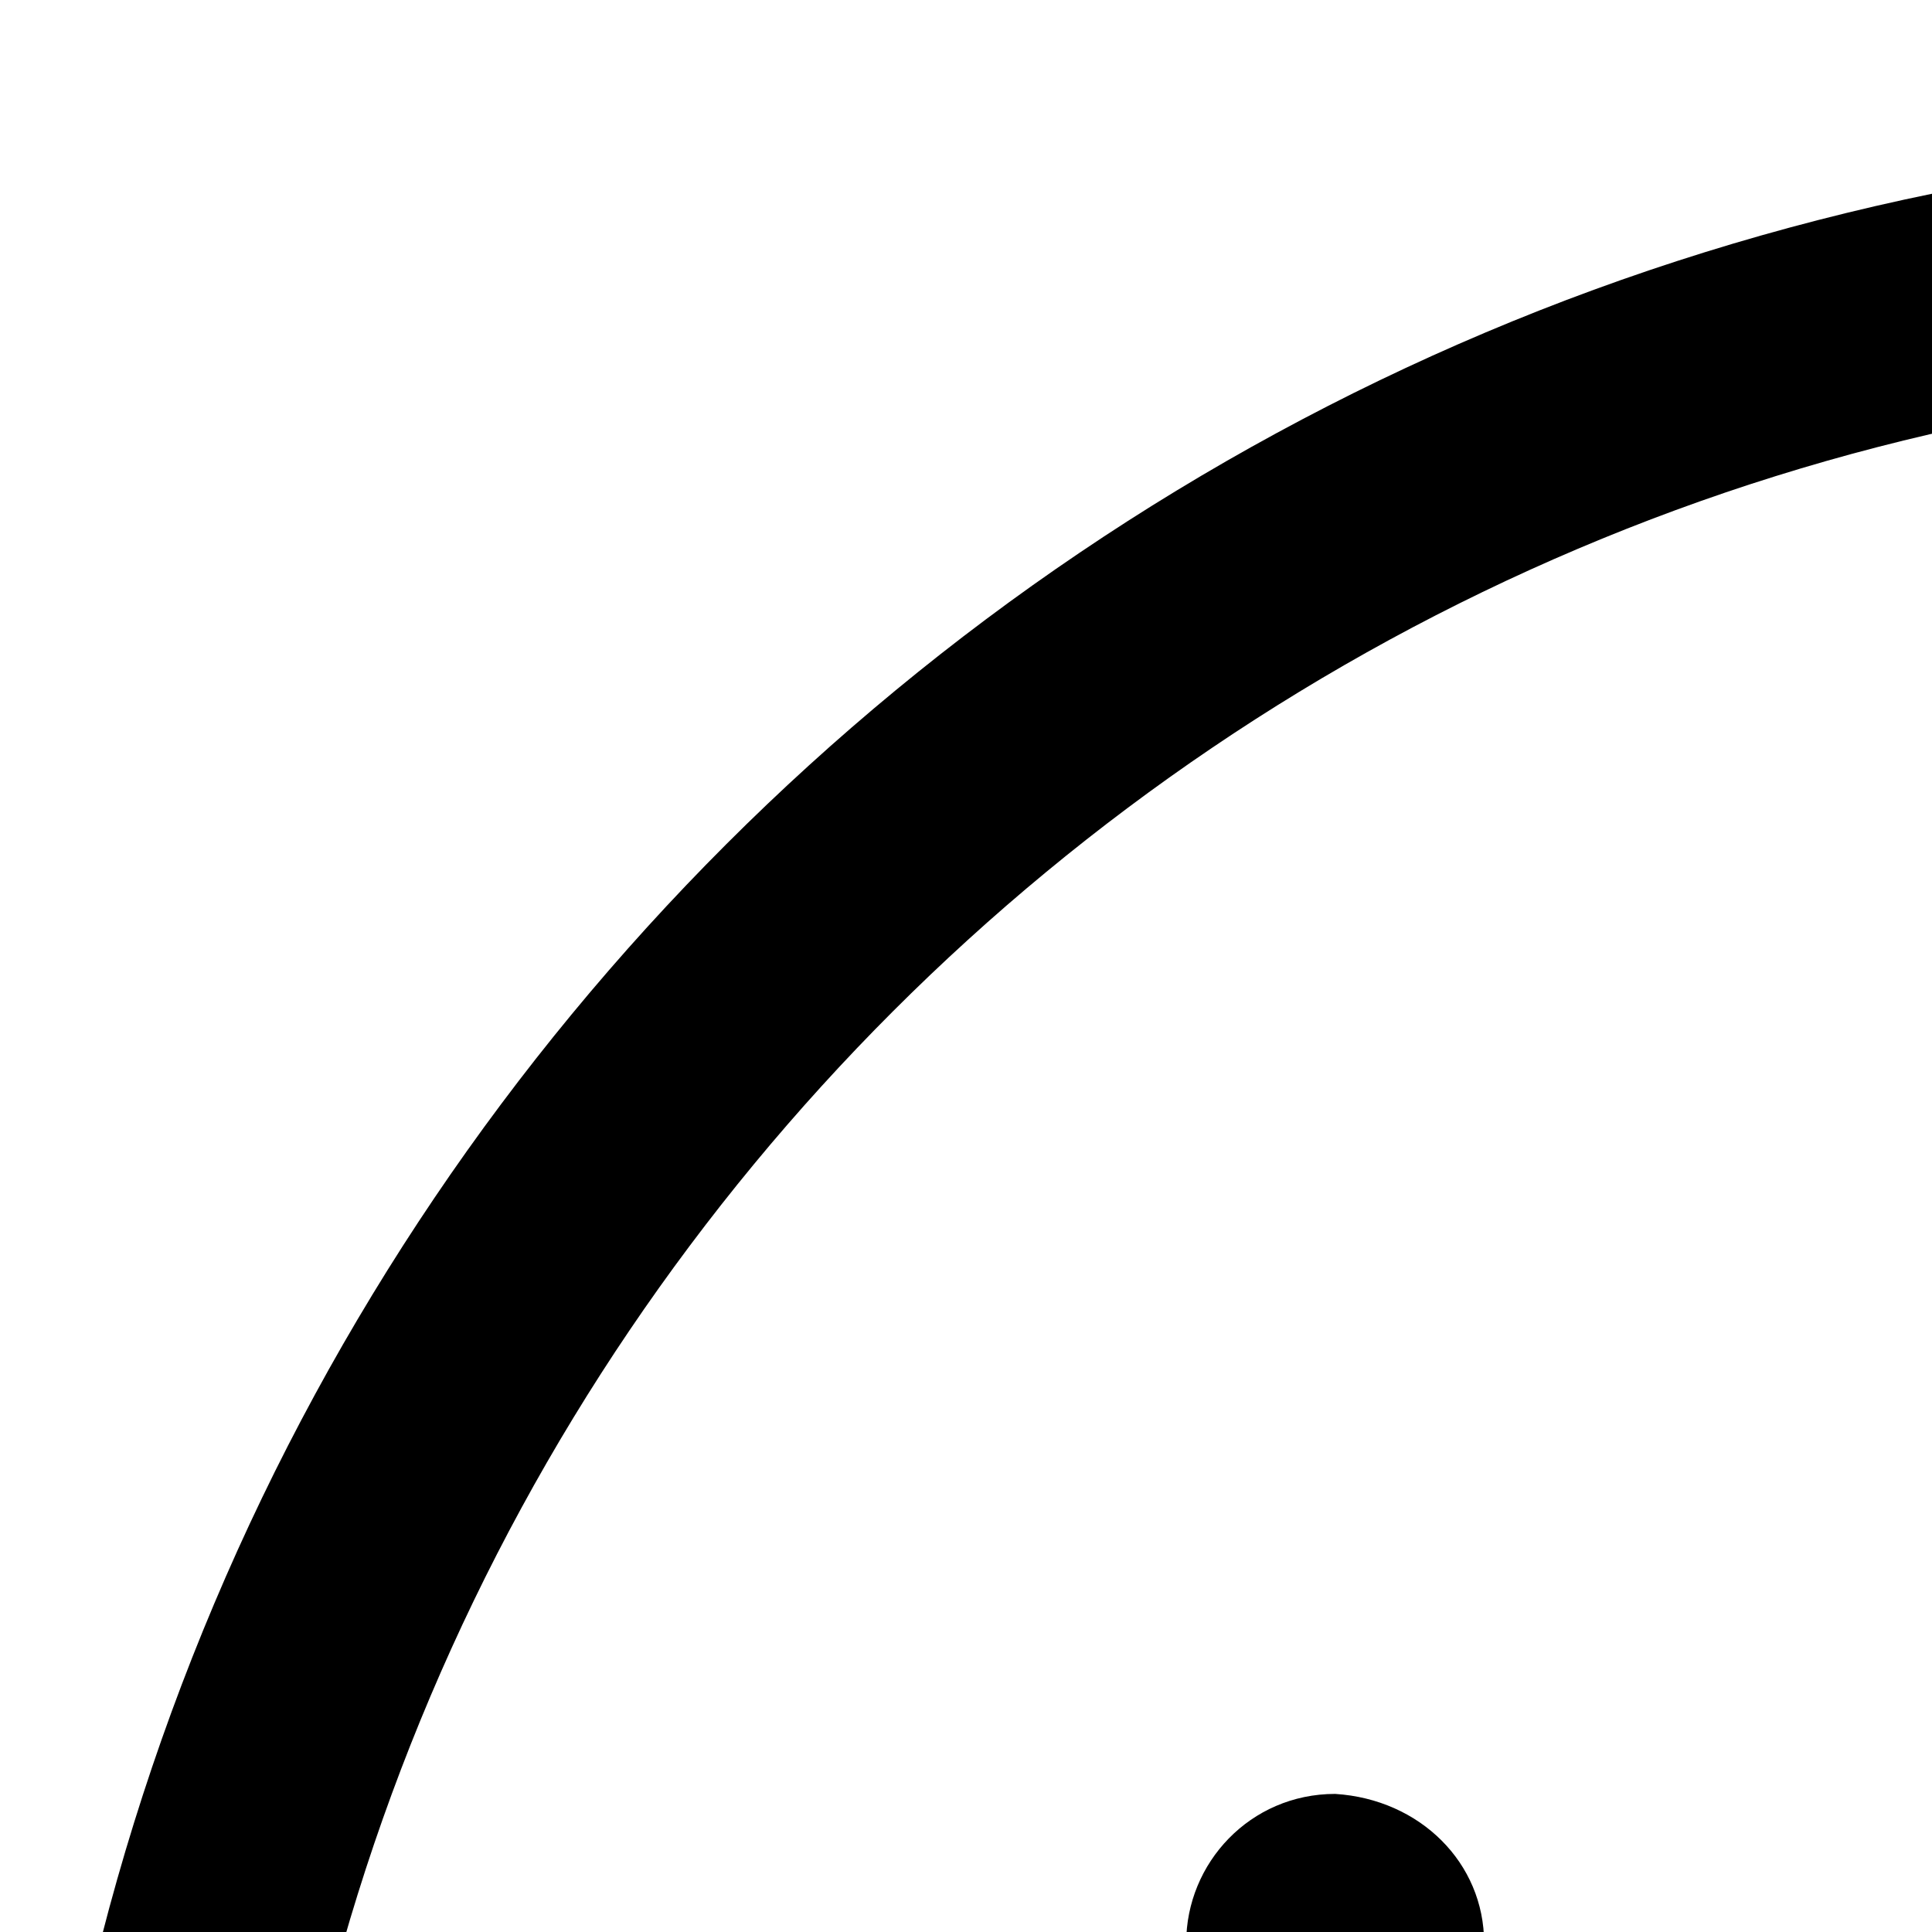 <?xml version="1.0" standalone="no"?><!-- Generator: Gravit.io --><svg xmlns="http://www.w3.org/2000/svg" xmlns:xlink="http://www.w3.org/1999/xlink" style="isolation:isolate" viewBox="0 0 40 40" width="40" height="40"><defs><clipPath id="_clipPath_Bjj3T8W0Qg2ijcImIzIHyCRqgE3b2Pqk"><rect width="100" height="125"/></clipPath></defs><g clip-path="url(#_clipPath_Bjj3T8W0Qg2ijcImIzIHyCRqgE3b2Pqk)"><g id="Group"><g id="Group"><g id="Group"><path d=" M 50 3 C 77.313 3 99.45 25.247 99.45 52.45 C 99.45 79.763 77.203 101.9 50 101.9 C 22.797 101.9 0.55 79.763 0.55 52.45 C 0.55 25.137 22.687 3 50 3 Z  M 94.604 52.45 C 94.604 27.89 74.56 7.846 50 7.846 C 25.44 7.846 5.396 27.89 5.396 52.45 C 5.396 77.01 25.44 97.054 50 97.054 C 74.56 97.054 94.604 77.01 94.604 52.45 Z " fill="rgb(0,0,0)"/><path d=" M 73.789 40.225 L 73.789 48.155 C 73.789 49.807 72.467 51.239 70.705 51.239 C 68.943 51.239 67.621 49.917 67.621 48.155 L 67.621 40.225 C 67.621 38.573 68.943 37.141 70.705 37.141 C 72.467 37.141 73.789 38.573 73.789 40.225 Z " fill="rgb(0,0,0)"/><path d=" M 68.502 72.604 C 69.494 73.596 69.494 75.138 68.502 76.019 C 63.657 80.864 57.159 83.618 50.441 83.618 L 49.559 83.618 C 42.841 83.618 36.454 80.975 31.498 76.019 C 30.506 75.027 30.506 73.486 31.498 72.604 C 32.489 71.613 34.031 71.613 34.912 72.604 C 38.877 76.569 44.053 78.772 49.559 78.772 L 50.441 78.772 C 55.947 78.772 61.123 76.569 65.088 72.604 C 65.969 71.723 67.511 71.723 68.502 72.604 Z " fill="rgb(0,0,0)"/><path d=" M 53.414 40.225 L 53.414 56.965 C 53.414 61.921 49.449 65.886 44.493 65.886 L 43.943 65.886 C 42.621 65.886 41.52 64.785 41.52 63.463 C 41.52 62.142 42.621 61.04 43.943 61.04 L 44.493 61.04 C 46.696 61.04 48.568 59.168 48.568 56.965 L 48.568 40.225 C 48.568 38.904 49.67 37.802 50.991 37.802 C 52.313 37.802 53.414 38.904 53.414 40.225 Z " fill="rgb(0,0,0)"/><path d=" M 30.727 40.225 L 30.727 48.155 C 30.727 49.807 29.405 51.239 27.643 51.239 C 25.991 51.239 24.559 49.917 24.559 48.155 L 24.559 40.225 C 24.559 38.573 25.881 37.141 27.643 37.141 C 29.405 37.252 30.727 38.573 30.727 40.225 Z " fill="rgb(0,0,0)"/></g></g></g></g></svg>